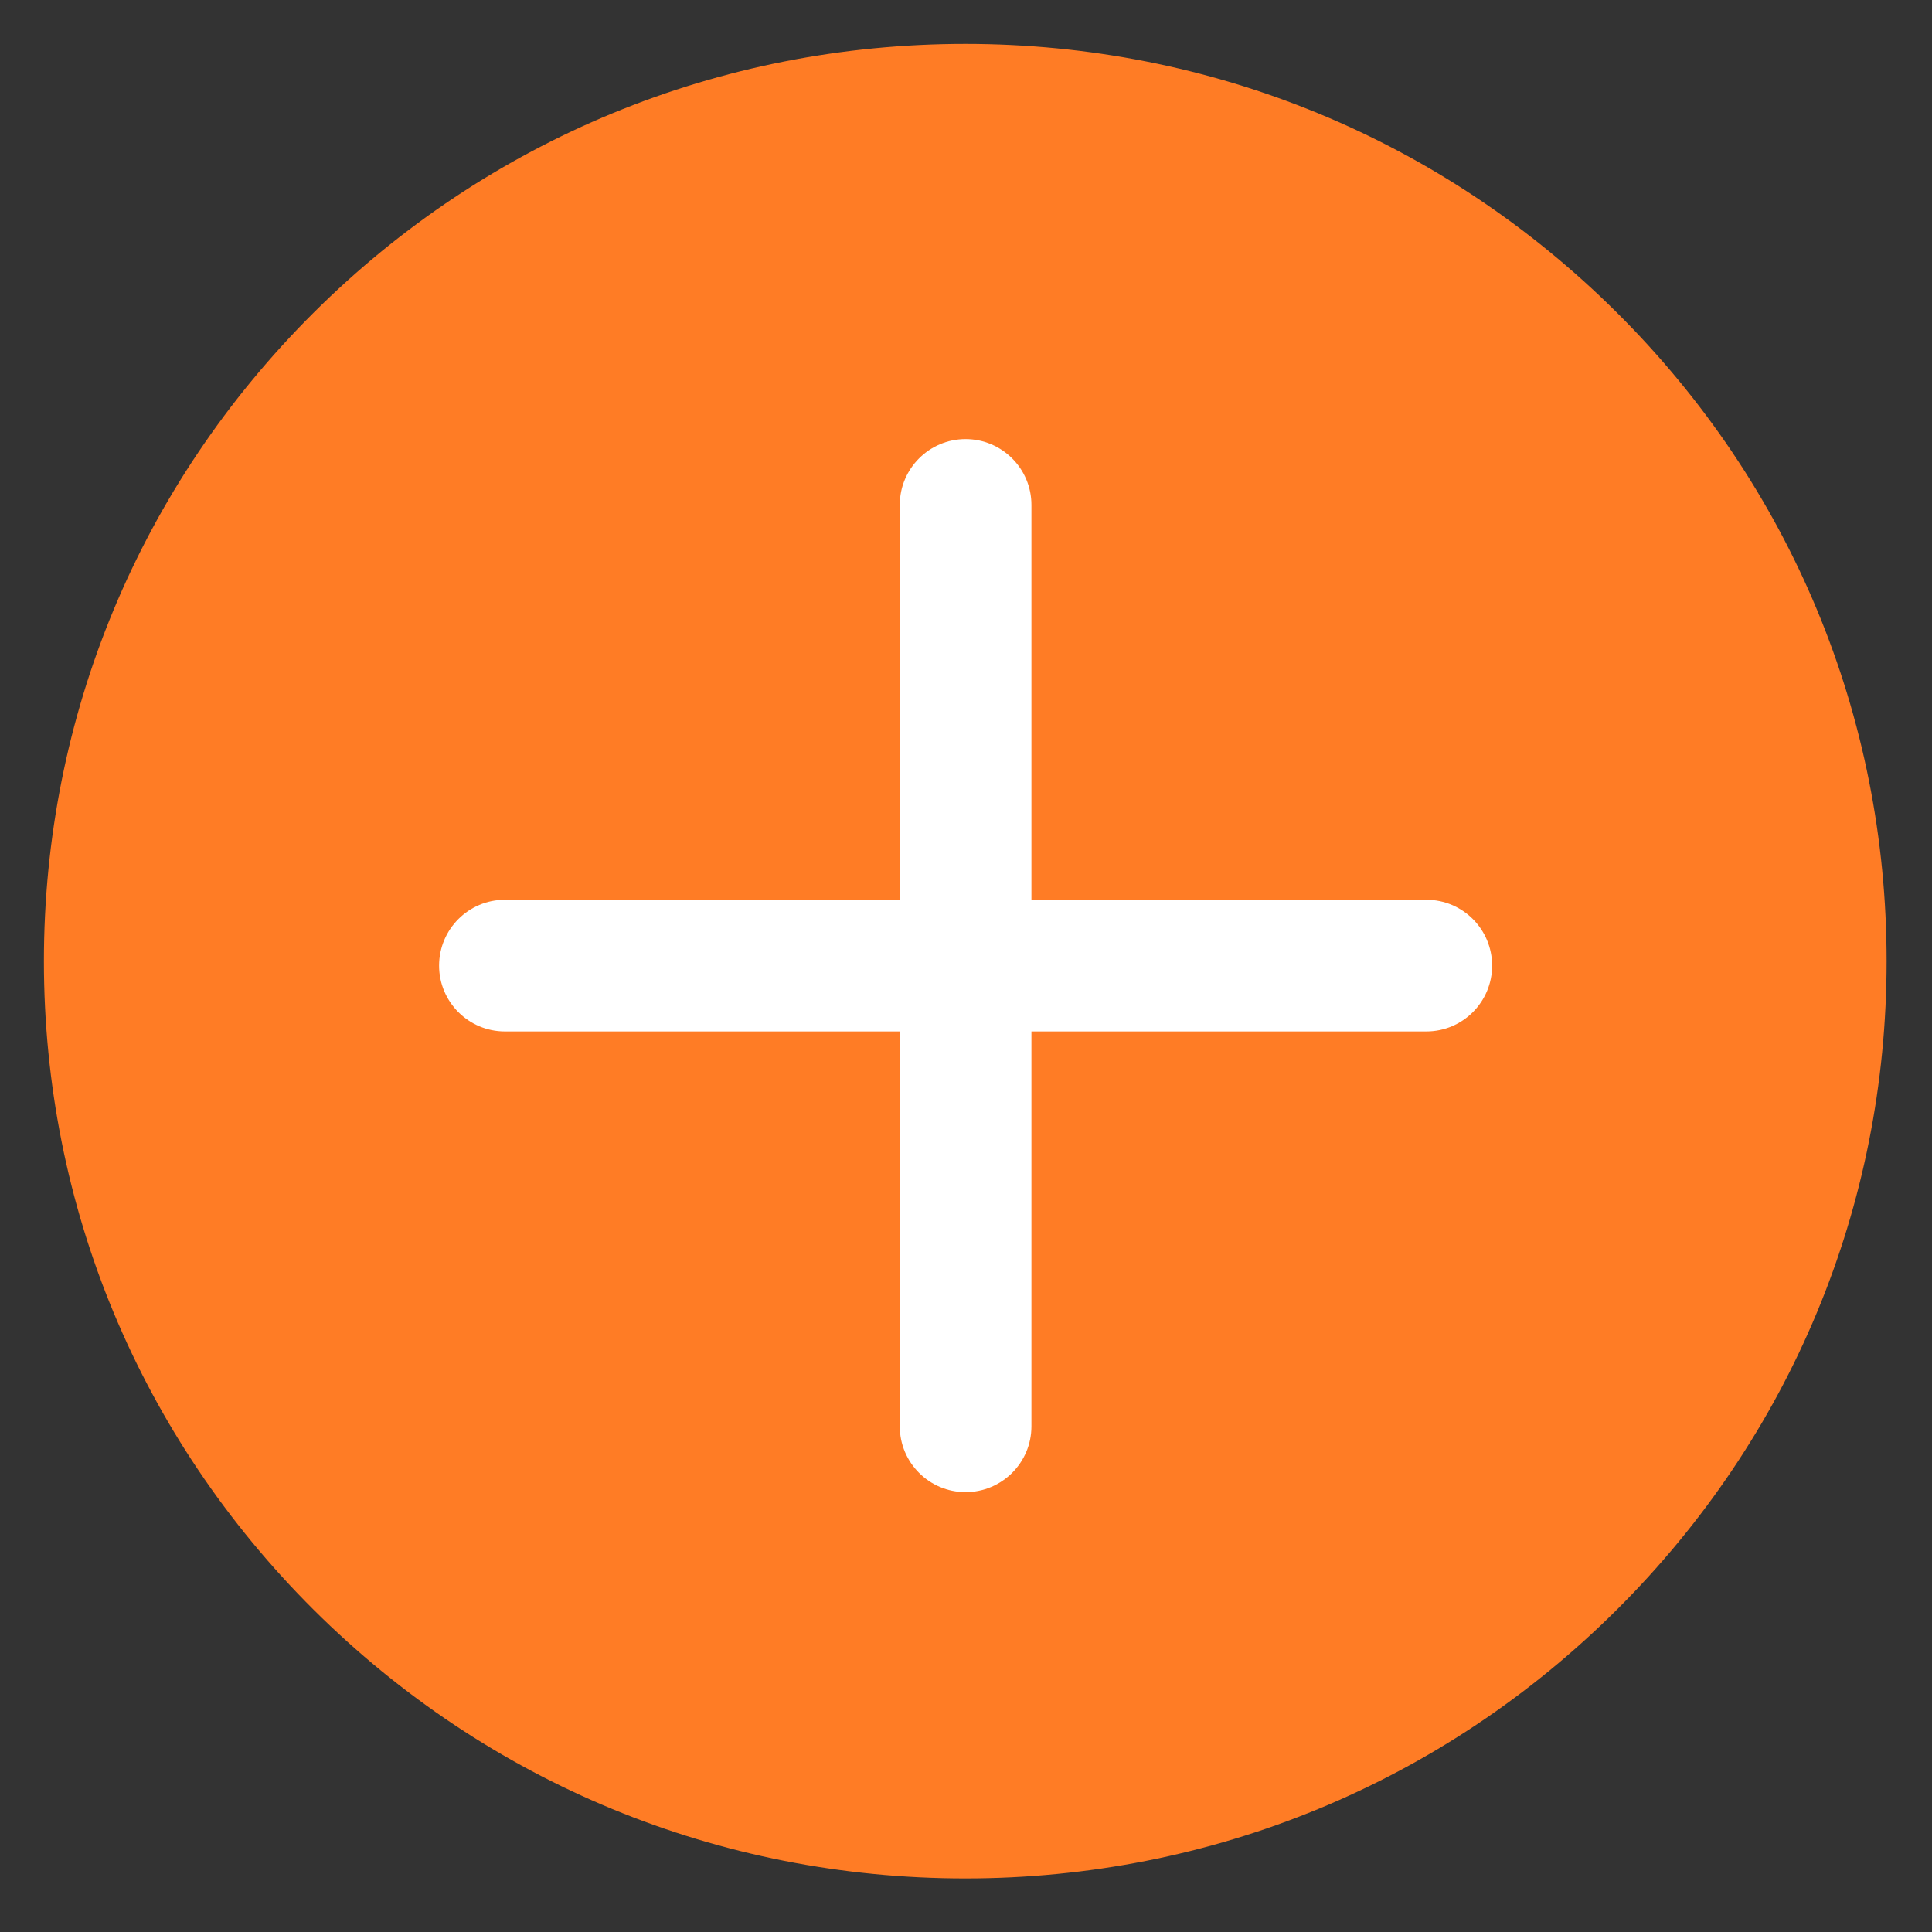 <?xml version="1.0" encoding="UTF-8"?>
<svg width="22px" height="22px" viewBox="0 0 22 22" version="1.1" xmlns="http://www.w3.org/2000/svg" xmlns:xlink="http://www.w3.org/1999/xlink">
    <rect x="0" y="0" width="22" height="22" fill="#333333" stroke="none"/>
    <!-- Generator: Sketch 59.1 (86144) - https://sketch.com -->
    <title>新增事件处置</title>
    <desc>Created with Sketch.</desc>
    <g id="图标库" stroke="none" stroke-width="1" fill="none" fill-rule="evenodd">
        <g id="VDCP" transform="translate(-1516, -255)" fill-rule="nonzero">
            <g id="首页" transform="translate(462, 95)">
                <g id="新增事件处置" transform="translate(1053, 159)">
                    <rect id="矩形" fill="#000000" opacity="0" x="0" y="0" width="24" height="24"></rect>
                    <path d="M19.41,4.558 C17.428,2.586 14.794,1.5 11.992,1.5 C9.19,1.5 6.556,2.586 4.574,4.558 C2.592,6.53 1.5,9.154 1.5,11.945 C1.5,14.737 2.592,17.36 4.573,19.332 C6.555,21.304 9.189,22.39 11.992,22.39 C14.794,22.39 17.428,21.304 19.409,19.332 C21.392,17.359 22.484,14.735 22.483,11.944 C22.484,9.153 21.393,6.53 19.41,4.558 L19.41,4.558 Z" id="路径" fill="#FF7C25"></path>
                    <path d="M17.242,12.745 L12.745,12.745 L12.745,17.242 C12.745,17.656 12.409,17.991 11.995,17.991 C11.582,17.991 11.246,17.656 11.246,17.242 L11.246,12.745 L6.749,12.745 C6.336,12.745 6,12.409 6,11.996 C6,11.582 6.336,11.246 6.749,11.246 L11.246,11.246 L11.246,6.749 C11.246,6.336 11.582,6 11.995,6 C12.409,6 12.745,6.336 12.745,6.749 L12.745,11.246 L17.242,11.246 C17.656,11.246 17.991,11.582 17.991,11.996 C17.991,12.409 17.656,12.745 17.242,12.745 L17.242,12.745 Z" id="路径" fill="#FFFFFF"></path>
                </g>
            </g>
        </g>
    </g>
</svg>